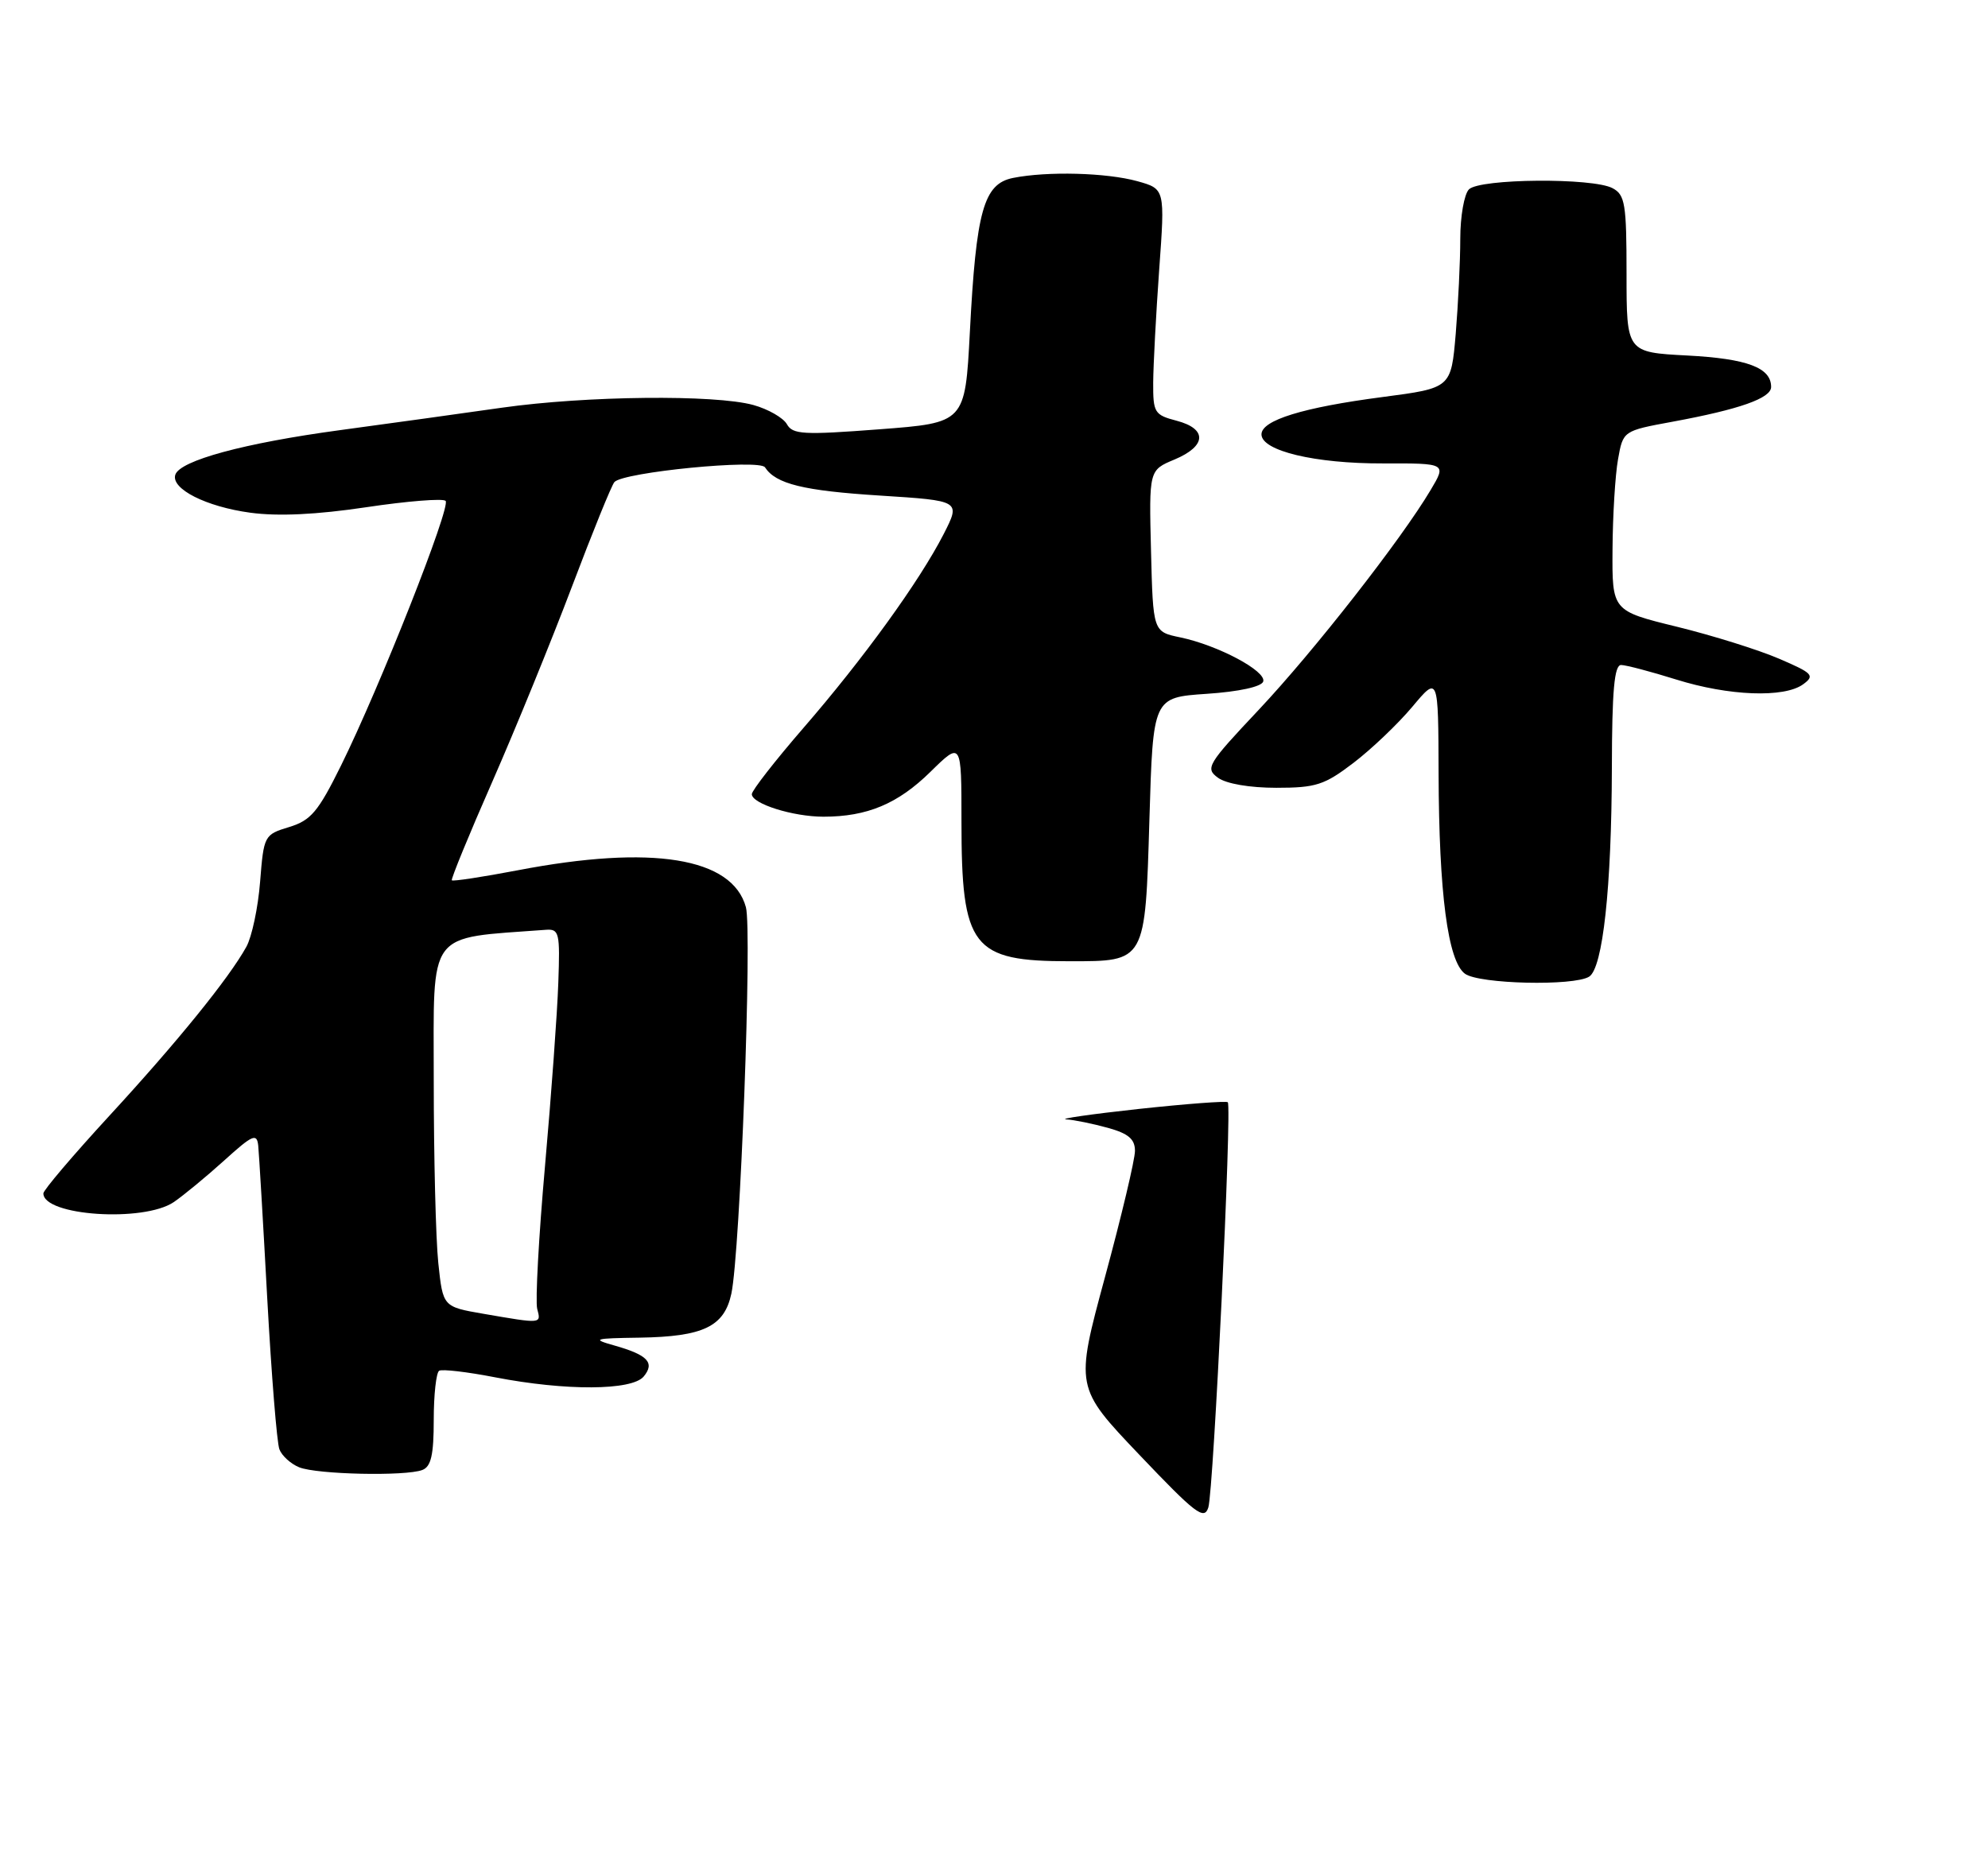 <?xml version="1.0" encoding="UTF-8" standalone="no"?>
<!DOCTYPE svg PUBLIC "-//W3C//DTD SVG 1.1//EN" "http://www.w3.org/Graphics/SVG/1.1/DTD/svg11.dtd" >
<svg xmlns="http://www.w3.org/2000/svg" xmlns:xlink="http://www.w3.org/1999/xlink" version="1.1" viewBox="0 0 275 256">
 <g >
 <path fill="currentColor"
d=" M 58.42 203.39 C 59.63 202.93 60.00 201.31 60.00 196.45 C 60.00 192.97 60.34 189.91 60.75 189.66 C 61.16 189.41 64.65 189.82 68.50 190.57 C 78.26 192.46 87.41 192.41 89.04 190.46 C 90.62 188.55 89.60 187.47 85.00 186.17 C 81.80 185.27 82.11 185.17 88.50 185.08 C 97.30 184.94 100.19 183.55 101.17 178.99 C 102.39 173.27 104.06 128.75 103.18 125.52 C 101.30 118.65 90.20 116.85 71.64 120.41 C 66.76 121.34 62.65 121.97 62.50 121.80 C 62.36 121.64 64.87 115.50 68.10 108.16 C 71.32 100.82 76.28 88.67 79.12 81.16 C 81.96 73.65 84.60 67.14 84.99 66.70 C 86.22 65.32 105.05 63.48 105.82 64.66 C 107.32 66.96 111.13 67.90 121.76 68.57 C 132.89 69.28 132.89 69.28 130.54 73.89 C 127.20 80.41 119.46 91.12 111.13 100.73 C 107.21 105.26 104.00 109.38 104.00 109.88 C 104.00 111.21 109.69 113.00 113.91 113.00 C 119.96 113.00 124.20 111.22 128.70 106.80 C 133.00 102.58 133.00 102.58 133.00 113.64 C 133.00 131.13 134.45 133.00 147.96 133.00 C 158.52 133.00 158.41 133.19 159.00 113.33 C 159.50 96.50 159.50 96.50 166.92 96.00 C 171.40 95.70 174.50 95.02 174.74 94.30 C 175.21 92.86 168.48 89.28 163.27 88.19 C 159.50 87.41 159.50 87.41 159.22 76.23 C 158.94 65.05 158.94 65.05 162.47 63.58 C 166.91 61.72 167.03 59.33 162.75 58.21 C 159.69 57.41 159.50 57.09 159.52 52.93 C 159.54 50.49 159.91 43.47 160.35 37.32 C 161.16 26.14 161.16 26.14 157.33 25.07 C 153.06 23.89 144.88 23.67 140.13 24.62 C 136.07 25.44 135.03 29.14 134.16 45.96 C 133.50 58.50 133.50 58.50 121.63 59.40 C 111.13 60.20 109.65 60.12 108.85 58.69 C 108.35 57.81 106.27 56.61 104.22 56.04 C 98.91 54.57 81.05 54.76 69.43 56.41 C 63.97 57.19 53.88 58.59 47.00 59.52 C 33.78 61.31 24.88 63.72 24.25 65.69 C 23.63 67.64 28.51 70.11 34.63 70.94 C 38.47 71.46 43.78 71.21 50.67 70.18 C 56.33 69.33 61.27 68.94 61.64 69.30 C 62.41 70.08 52.56 95.02 47.17 105.93 C 44.01 112.32 43.01 113.51 40.00 114.43 C 36.55 115.48 36.49 115.60 35.98 122.00 C 35.70 125.58 34.84 129.62 34.08 131.00 C 31.66 135.37 24.51 144.19 15.11 154.40 C 10.10 159.85 6.00 164.67 6.00 165.12 C 6.00 168.23 19.85 169.15 24.03 166.33 C 25.39 165.40 28.52 162.82 31.00 160.58 C 34.94 157.01 35.53 156.75 35.72 158.50 C 35.83 159.60 36.40 169.14 36.97 179.69 C 37.55 190.25 38.30 199.62 38.65 200.53 C 38.99 201.43 40.23 202.55 41.39 203.02 C 43.85 204.01 56.10 204.28 58.42 203.39 Z  M 219.83 135.13 C 221.72 133.93 222.93 122.80 222.97 106.25 C 222.99 95.53 223.31 92.00 224.25 92.01 C 224.94 92.02 228.35 92.92 231.84 94.01 C 239.14 96.30 246.81 96.59 249.43 94.68 C 251.08 93.47 250.78 93.15 246.10 91.14 C 243.27 89.92 236.91 87.93 231.98 86.72 C 223.00 84.52 223.00 84.52 223.06 76.01 C 223.09 71.33 223.43 65.73 223.82 63.56 C 224.52 59.61 224.52 59.61 231.36 58.35 C 240.63 56.64 245.00 55.10 245.00 53.54 C 245.00 50.87 241.70 49.63 233.43 49.19 C 225.00 48.75 225.00 48.75 225.00 37.91 C 225.00 28.22 224.80 26.96 223.07 26.04 C 220.34 24.57 204.70 24.70 203.20 26.20 C 202.54 26.86 202.00 29.94 202.00 33.05 C 202.00 36.16 201.71 42.07 201.37 46.19 C 200.73 53.69 200.73 53.69 191.28 54.93 C 180.25 56.37 174.50 58.14 174.50 60.10 C 174.50 62.38 181.90 64.15 191.30 64.12 C 200.10 64.10 200.10 64.10 197.90 67.80 C 193.83 74.65 181.76 90.09 174.14 98.19 C 167.01 105.76 166.69 106.30 168.48 107.61 C 169.62 108.44 172.86 109.00 176.55 109.00 C 182.04 109.00 183.21 108.62 187.23 105.55 C 189.72 103.65 193.38 100.16 195.36 97.80 C 198.96 93.50 198.96 93.50 199.00 107.00 C 199.05 123.62 200.28 133.00 202.65 134.73 C 204.60 136.16 217.72 136.46 219.83 135.13 Z  M 157.61 201.29 C 148.72 191.95 148.72 191.95 152.86 176.67 C 155.14 168.27 157.00 160.43 157.00 159.24 C 157.00 157.61 156.10 156.84 153.25 156.05 C 151.19 155.48 148.60 154.95 147.50 154.88 C 146.40 154.81 150.89 154.16 157.49 153.44 C 164.08 152.73 169.64 152.31 169.84 152.51 C 170.43 153.10 167.87 206.26 167.15 208.57 C 166.58 210.38 165.39 209.47 157.61 201.29 Z  M 66.88 181.78 C 61.27 180.81 61.27 180.81 60.63 174.76 C 60.28 171.43 60.00 160.03 60.00 149.43 C 60.00 128.41 58.89 129.89 75.50 128.65 C 77.36 128.51 77.48 129.04 77.23 136.00 C 77.09 140.12 76.26 151.53 75.39 161.34 C 74.52 171.15 74.04 180.03 74.31 181.09 C 74.86 183.19 75.01 183.18 66.88 181.78 Z "/>
</g>
</svg>